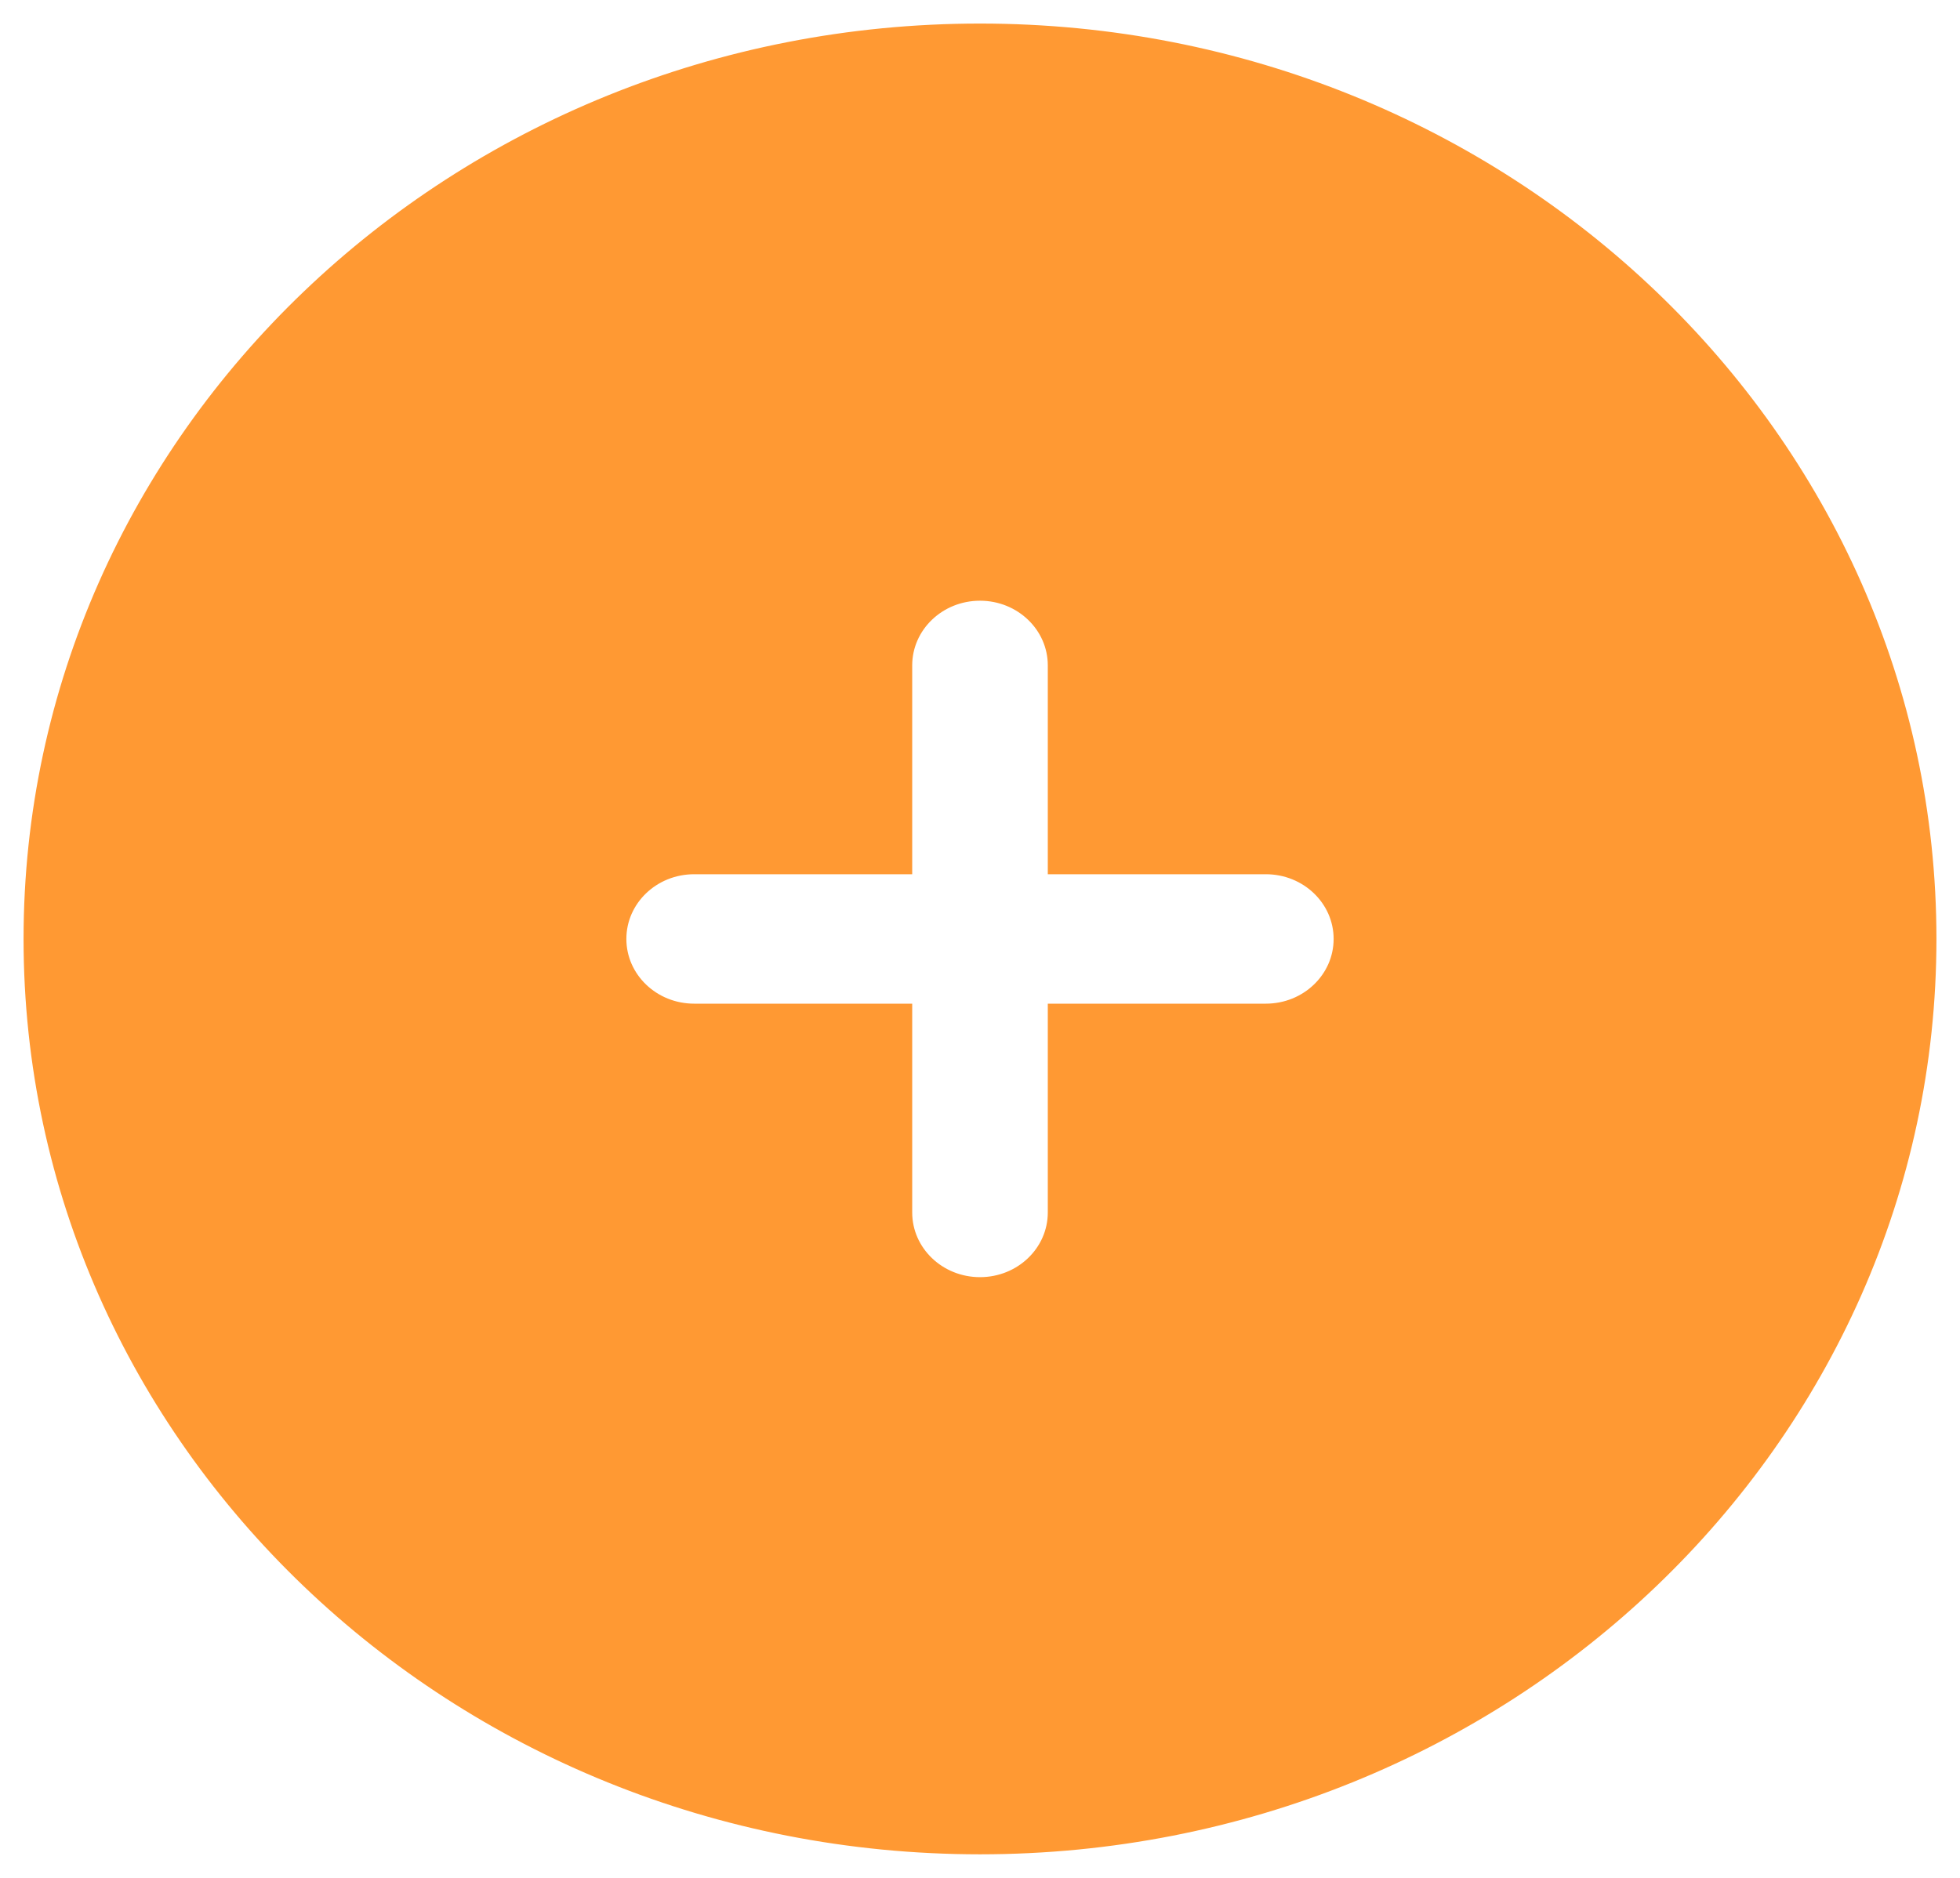 <svg width="72" height="69" viewBox="0 0 72 69" fill="none" xmlns="http://www.w3.org/2000/svg">
<path fill-rule="evenodd" clip-rule="evenodd" d="M36 68C55.33 68 71 53.001 71 34.5C71 15.998 55.33 1 36 1C16.67 1 1 15.998 1 34.5C1 53.001 16.67 68 36 68ZM38.625 24.45C38.625 23.062 37.45 21.938 36 21.938C34.55 21.938 33.375 23.062 33.375 24.45V31.988H25.5C24.05 31.988 22.875 33.112 22.875 34.5C22.875 35.888 24.05 37.013 25.5 37.013H33.375V44.55C33.375 45.938 34.55 47.062 36 47.062C37.45 47.062 38.625 45.938 38.625 44.55V37.013H46.5C47.95 37.013 49.125 35.888 49.125 34.5C49.125 33.112 47.95 31.988 46.5 31.988H38.625V24.45Z" fill="#FF9933" stroke="#FF9933" stroke-width="0.269"/>
</svg>
